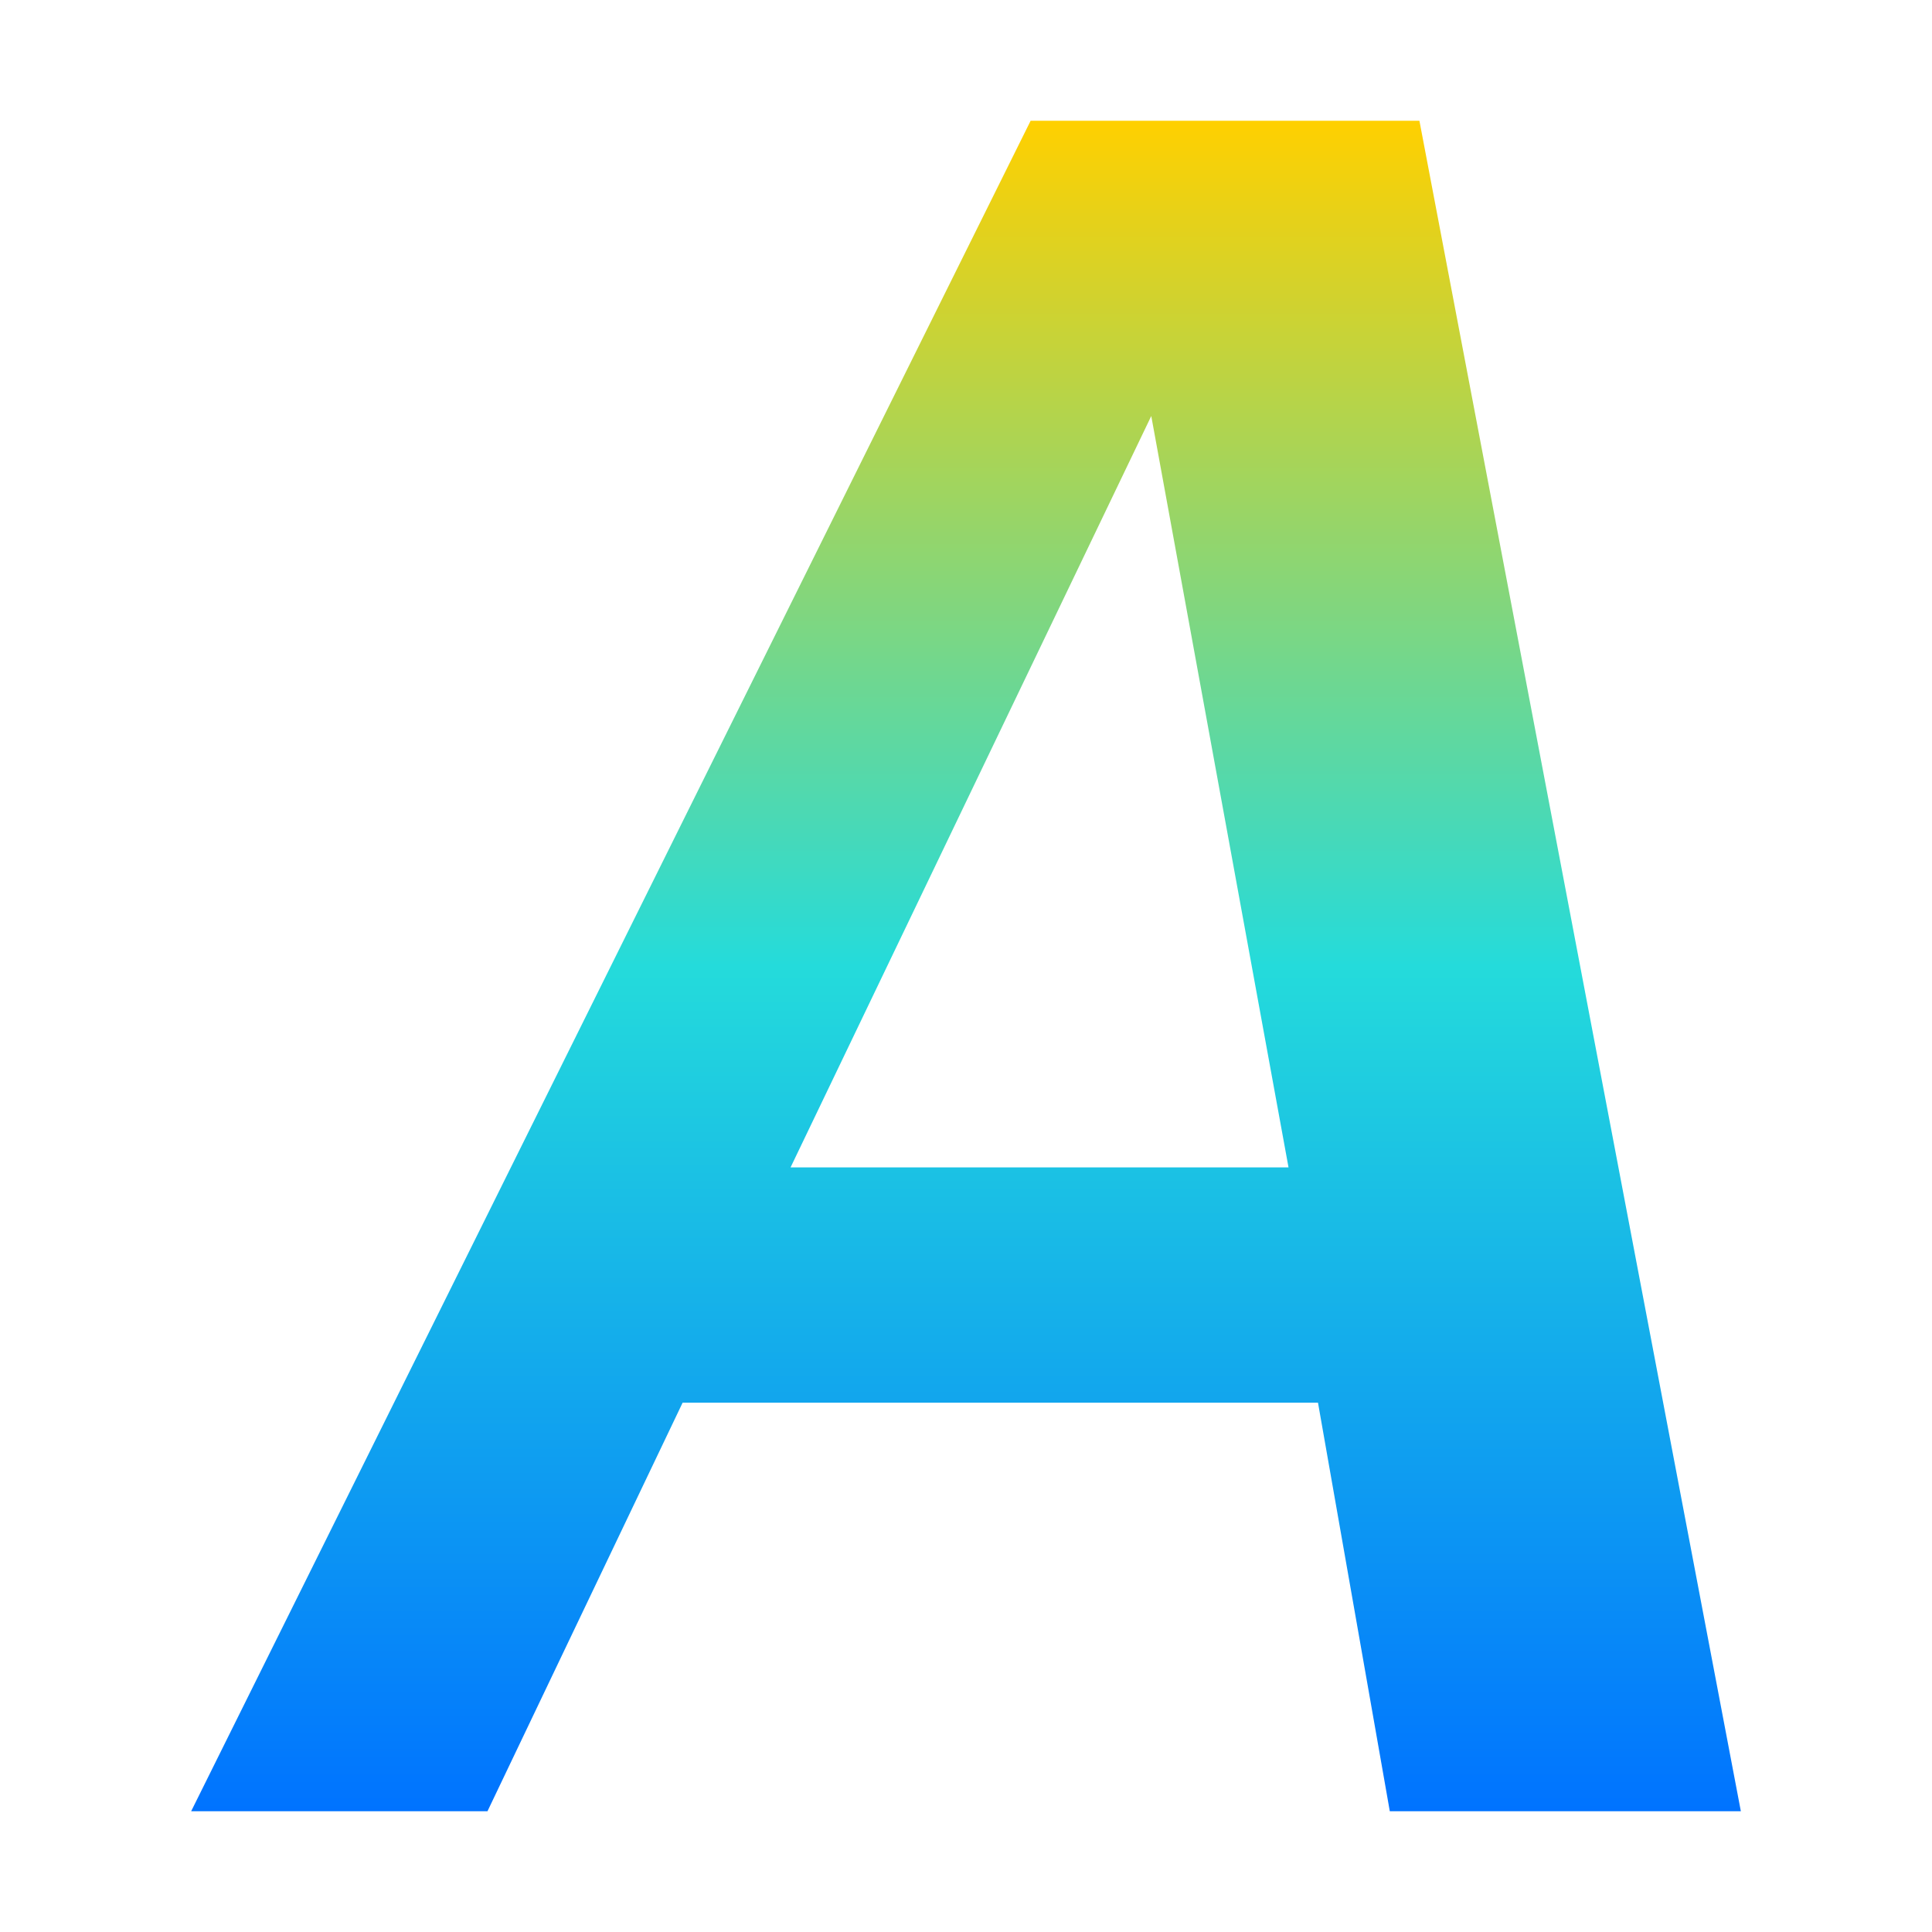<svg xmlns="http://www.w3.org/2000/svg" xmlns:xlink="http://www.w3.org/1999/xlink" width="64" height="64" viewBox="0 0 64 64" version="1.1"><defs><linearGradient id="linear0" x1="0%" x2="0%" y1="0%" y2="100%"><stop offset="0%" style="stop-color:#ffd000; stop-opacity:1"/><stop offset="50%" style="stop-color:#24dbdb; stop-opacity:1"/><stop offset="100%" style="stop-color:#0073ff; stop-opacity:1"/></linearGradient></defs><g id="surface1"><path style=" stroke:none;fill-rule:evenodd;fill:url(#linear0);" d="M 57.652 60 L 46.039 60 L 43.66 46.465 L 22.613 46.465 L 16.148 60 L 6.332 60 L 34.141 4 L 47.02 4 L 57.668 60 M 42.684 38.672 L 38.137 13.781 L 26.188 38.672 Z M 42.684 38.672 "/></g></svg>
